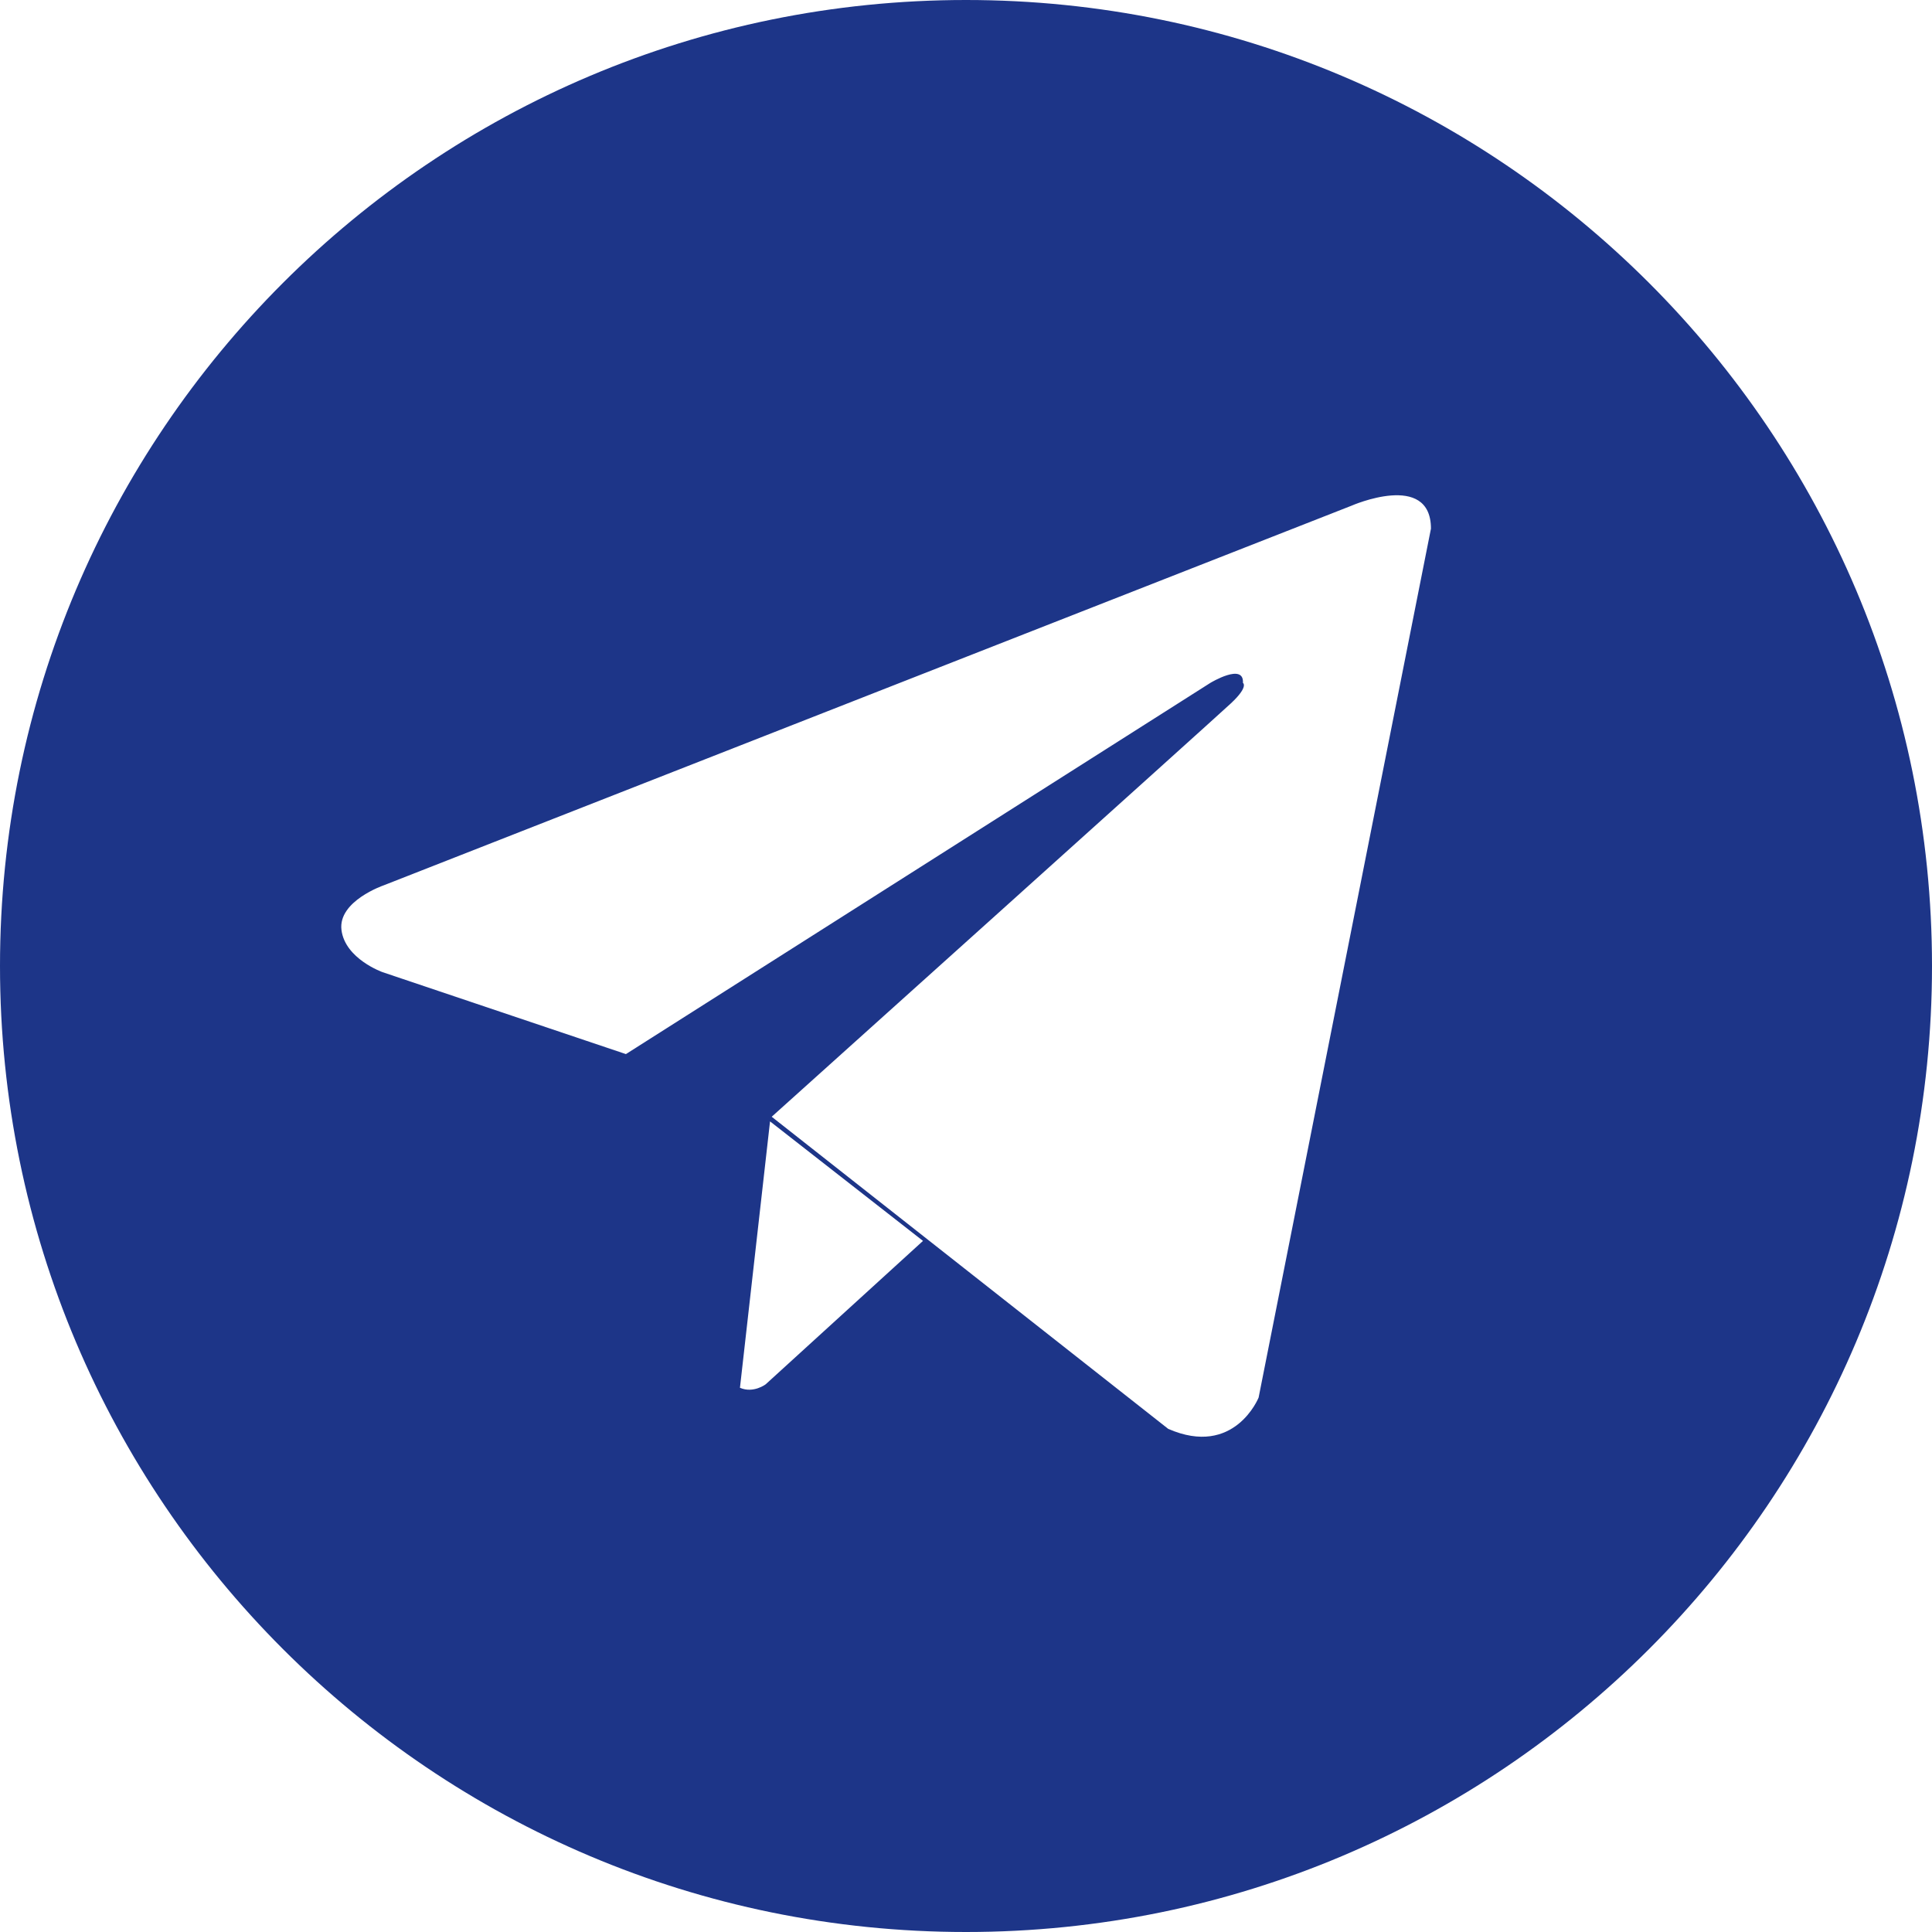 <svg width="35" height="35" viewBox="0 0 35 35" fill="none" xmlns="http://www.w3.org/2000/svg">
<path fill-rule="evenodd" clip-rule="evenodd" d="M17.5 0C27.165 0 35 7.835 35 17.5C35 27.165 27.165 35 17.5 35C7.835 35 0 27.165 0 17.5C0 7.835 7.835 0 17.5 0ZM25.923 9.577L22.801 25.318C22.801 25.318 22.364 26.41 21.163 25.885L13.98 20.231C13.98 20.231 21.971 13.048 22.299 12.742C22.626 12.437 22.517 12.371 22.517 12.371C22.539 12 21.927 12.371 21.927 12.371L11.339 19.096L6.929 17.611C6.929 17.611 6.252 17.371 6.186 16.847C6.121 16.323 6.95 16.039 6.95 16.039L24.482 9.162C24.482 9.162 25.923 8.528 25.923 9.577ZM16.721 22.48L13.871 25.078C13.871 25.078 13.649 25.247 13.405 25.141L13.95 20.315L16.721 22.48Z" fill="#1D3588"/>
</svg>
